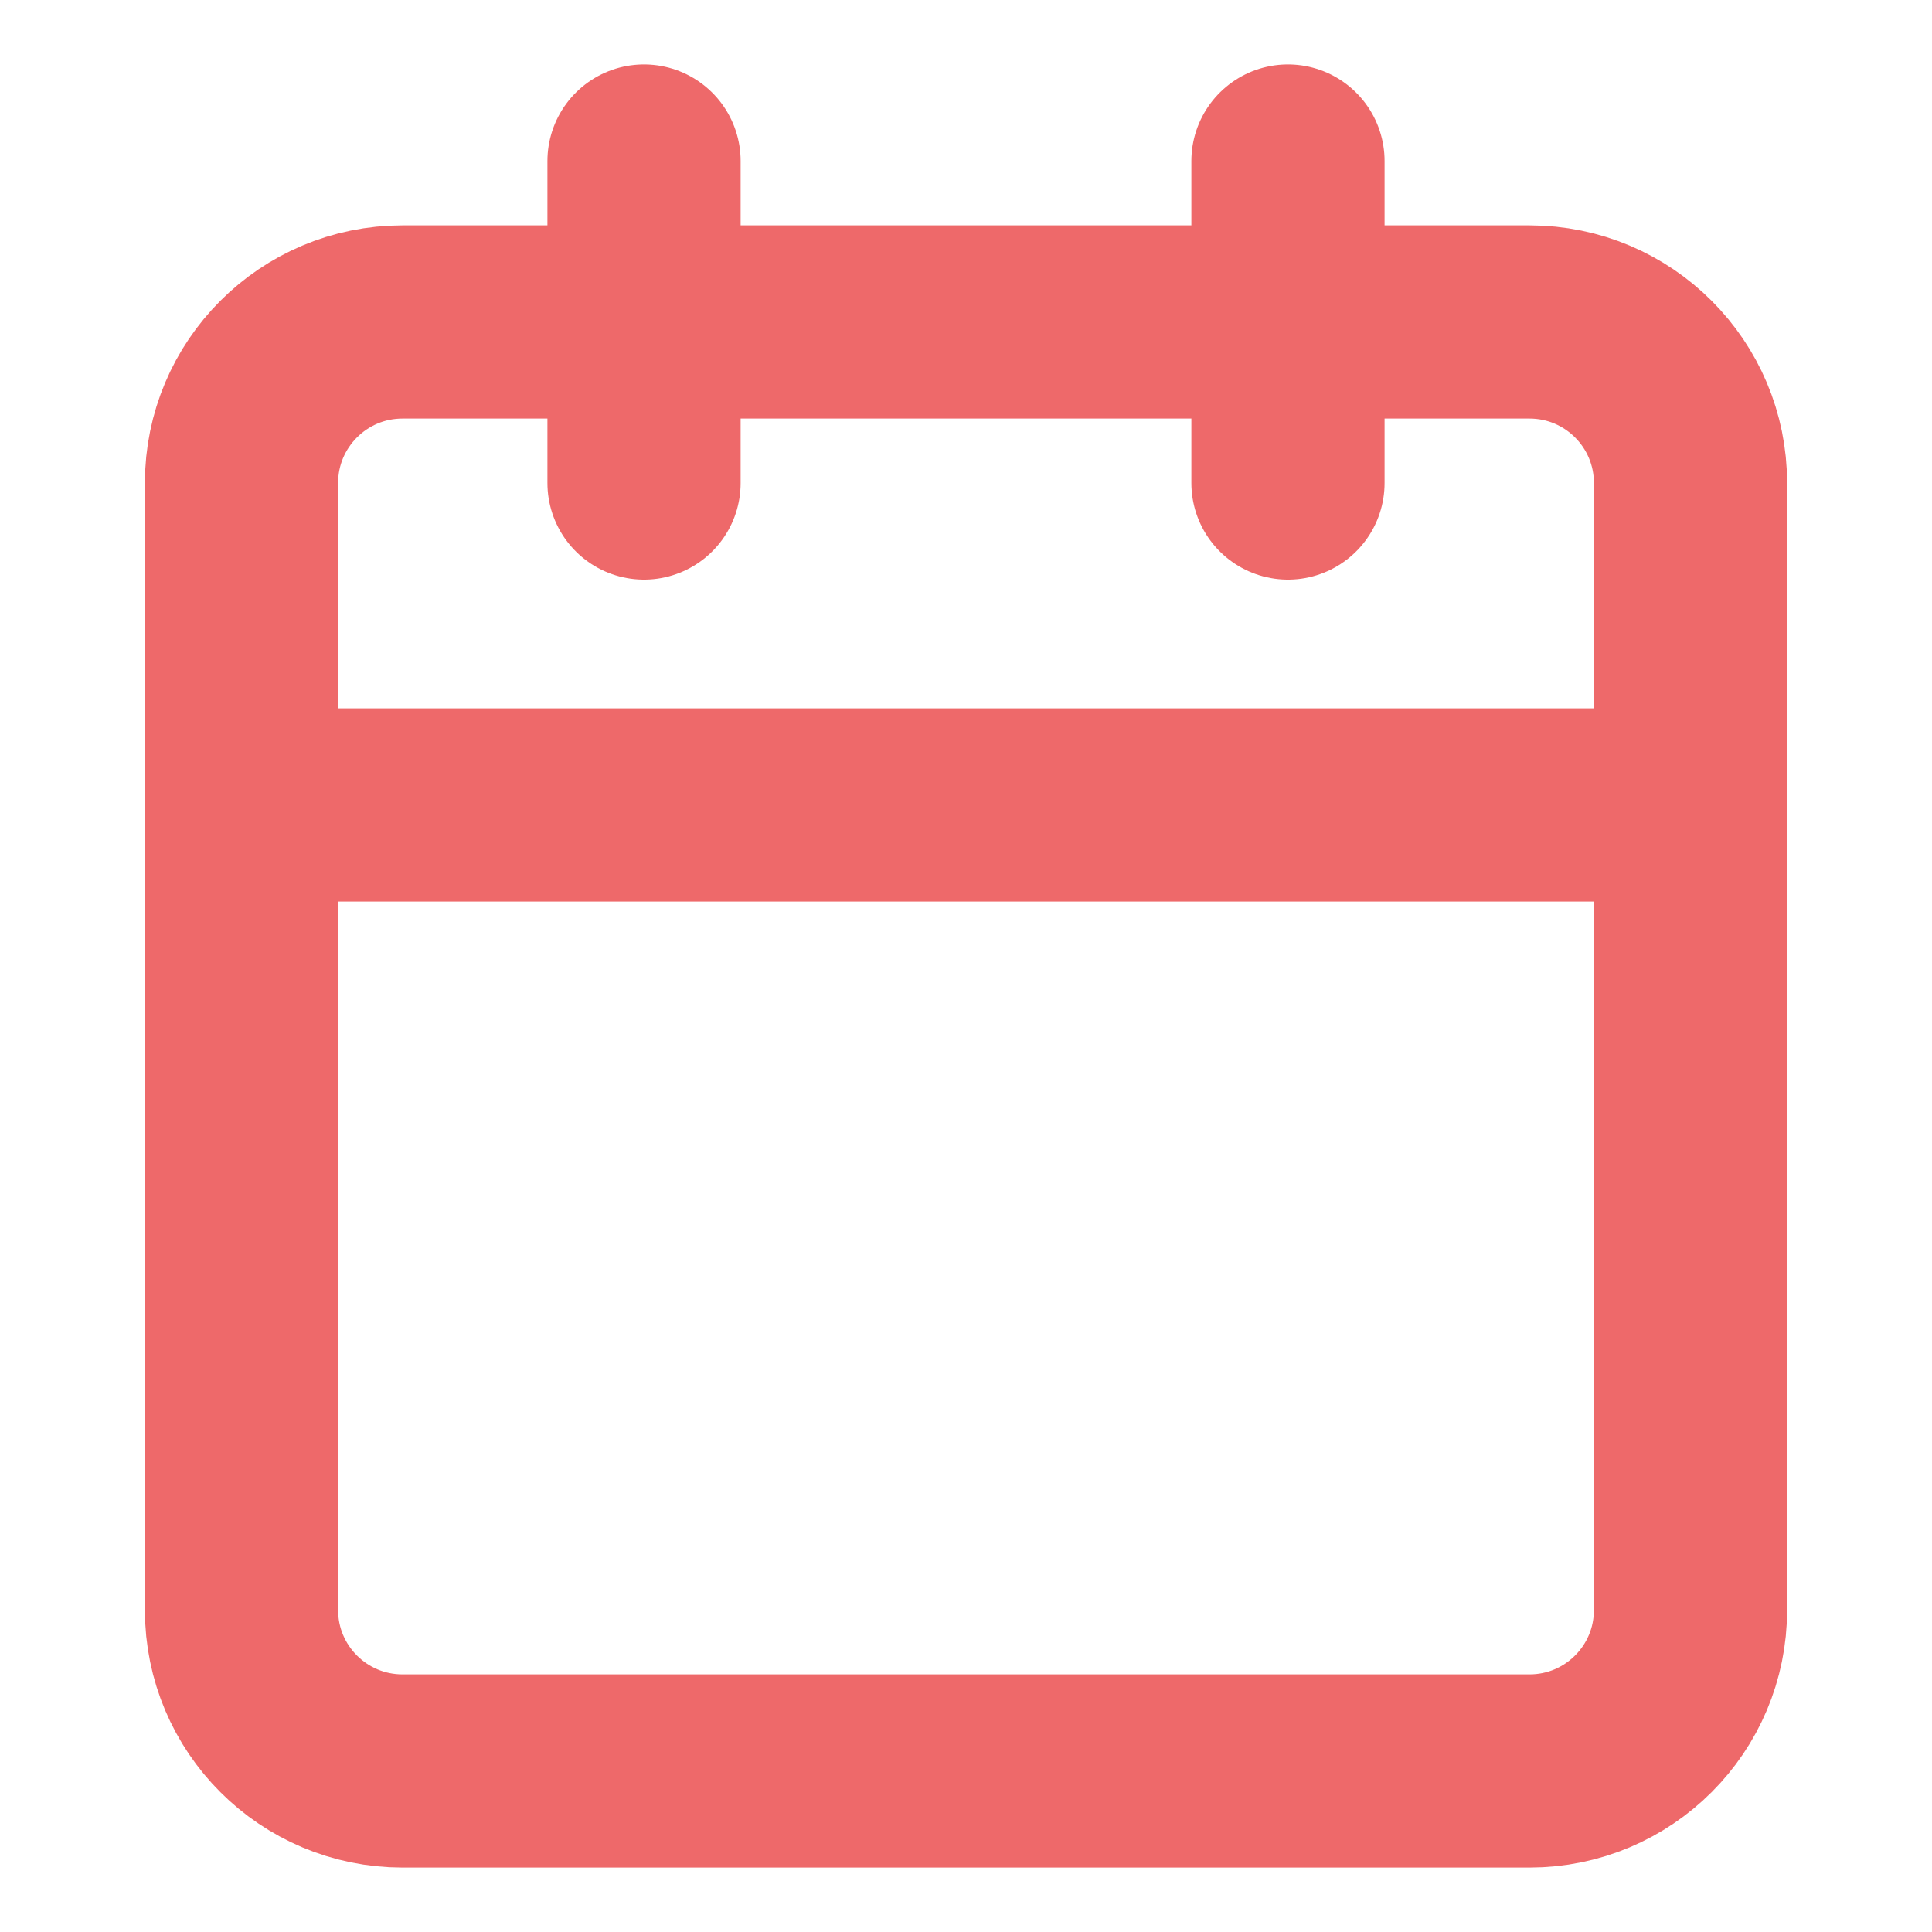<svg width="20" height="20" viewBox="0 0 20 20" fill="none" xmlns="http://www.w3.org/2000/svg">
<path d="M15.833 3.333H4.167C3.246 3.333 2.5 4.079 2.5 5V16.667C2.5 17.587 3.246 18.333 4.167 18.333H15.833C16.754 18.333 17.5 17.587 17.5 16.667V5C17.5 4.079 16.754 3.333 15.833 3.333Z" stroke="#EE696A" stroke-width="2" stroke-linecap="round" stroke-linejoin="round"/>
<path d="M13.333 1.667V5" stroke="#EE696A" stroke-width="2" stroke-linecap="round" stroke-linejoin="round"/>
<path d="M6.667 1.667V5" stroke="#EE696A" stroke-width="2" stroke-linecap="round" stroke-linejoin="round"/>
<path d="M2.5 8.333H17.5" stroke="#EE696A" stroke-width="2" stroke-linecap="round" stroke-linejoin="round"/>
</svg>
